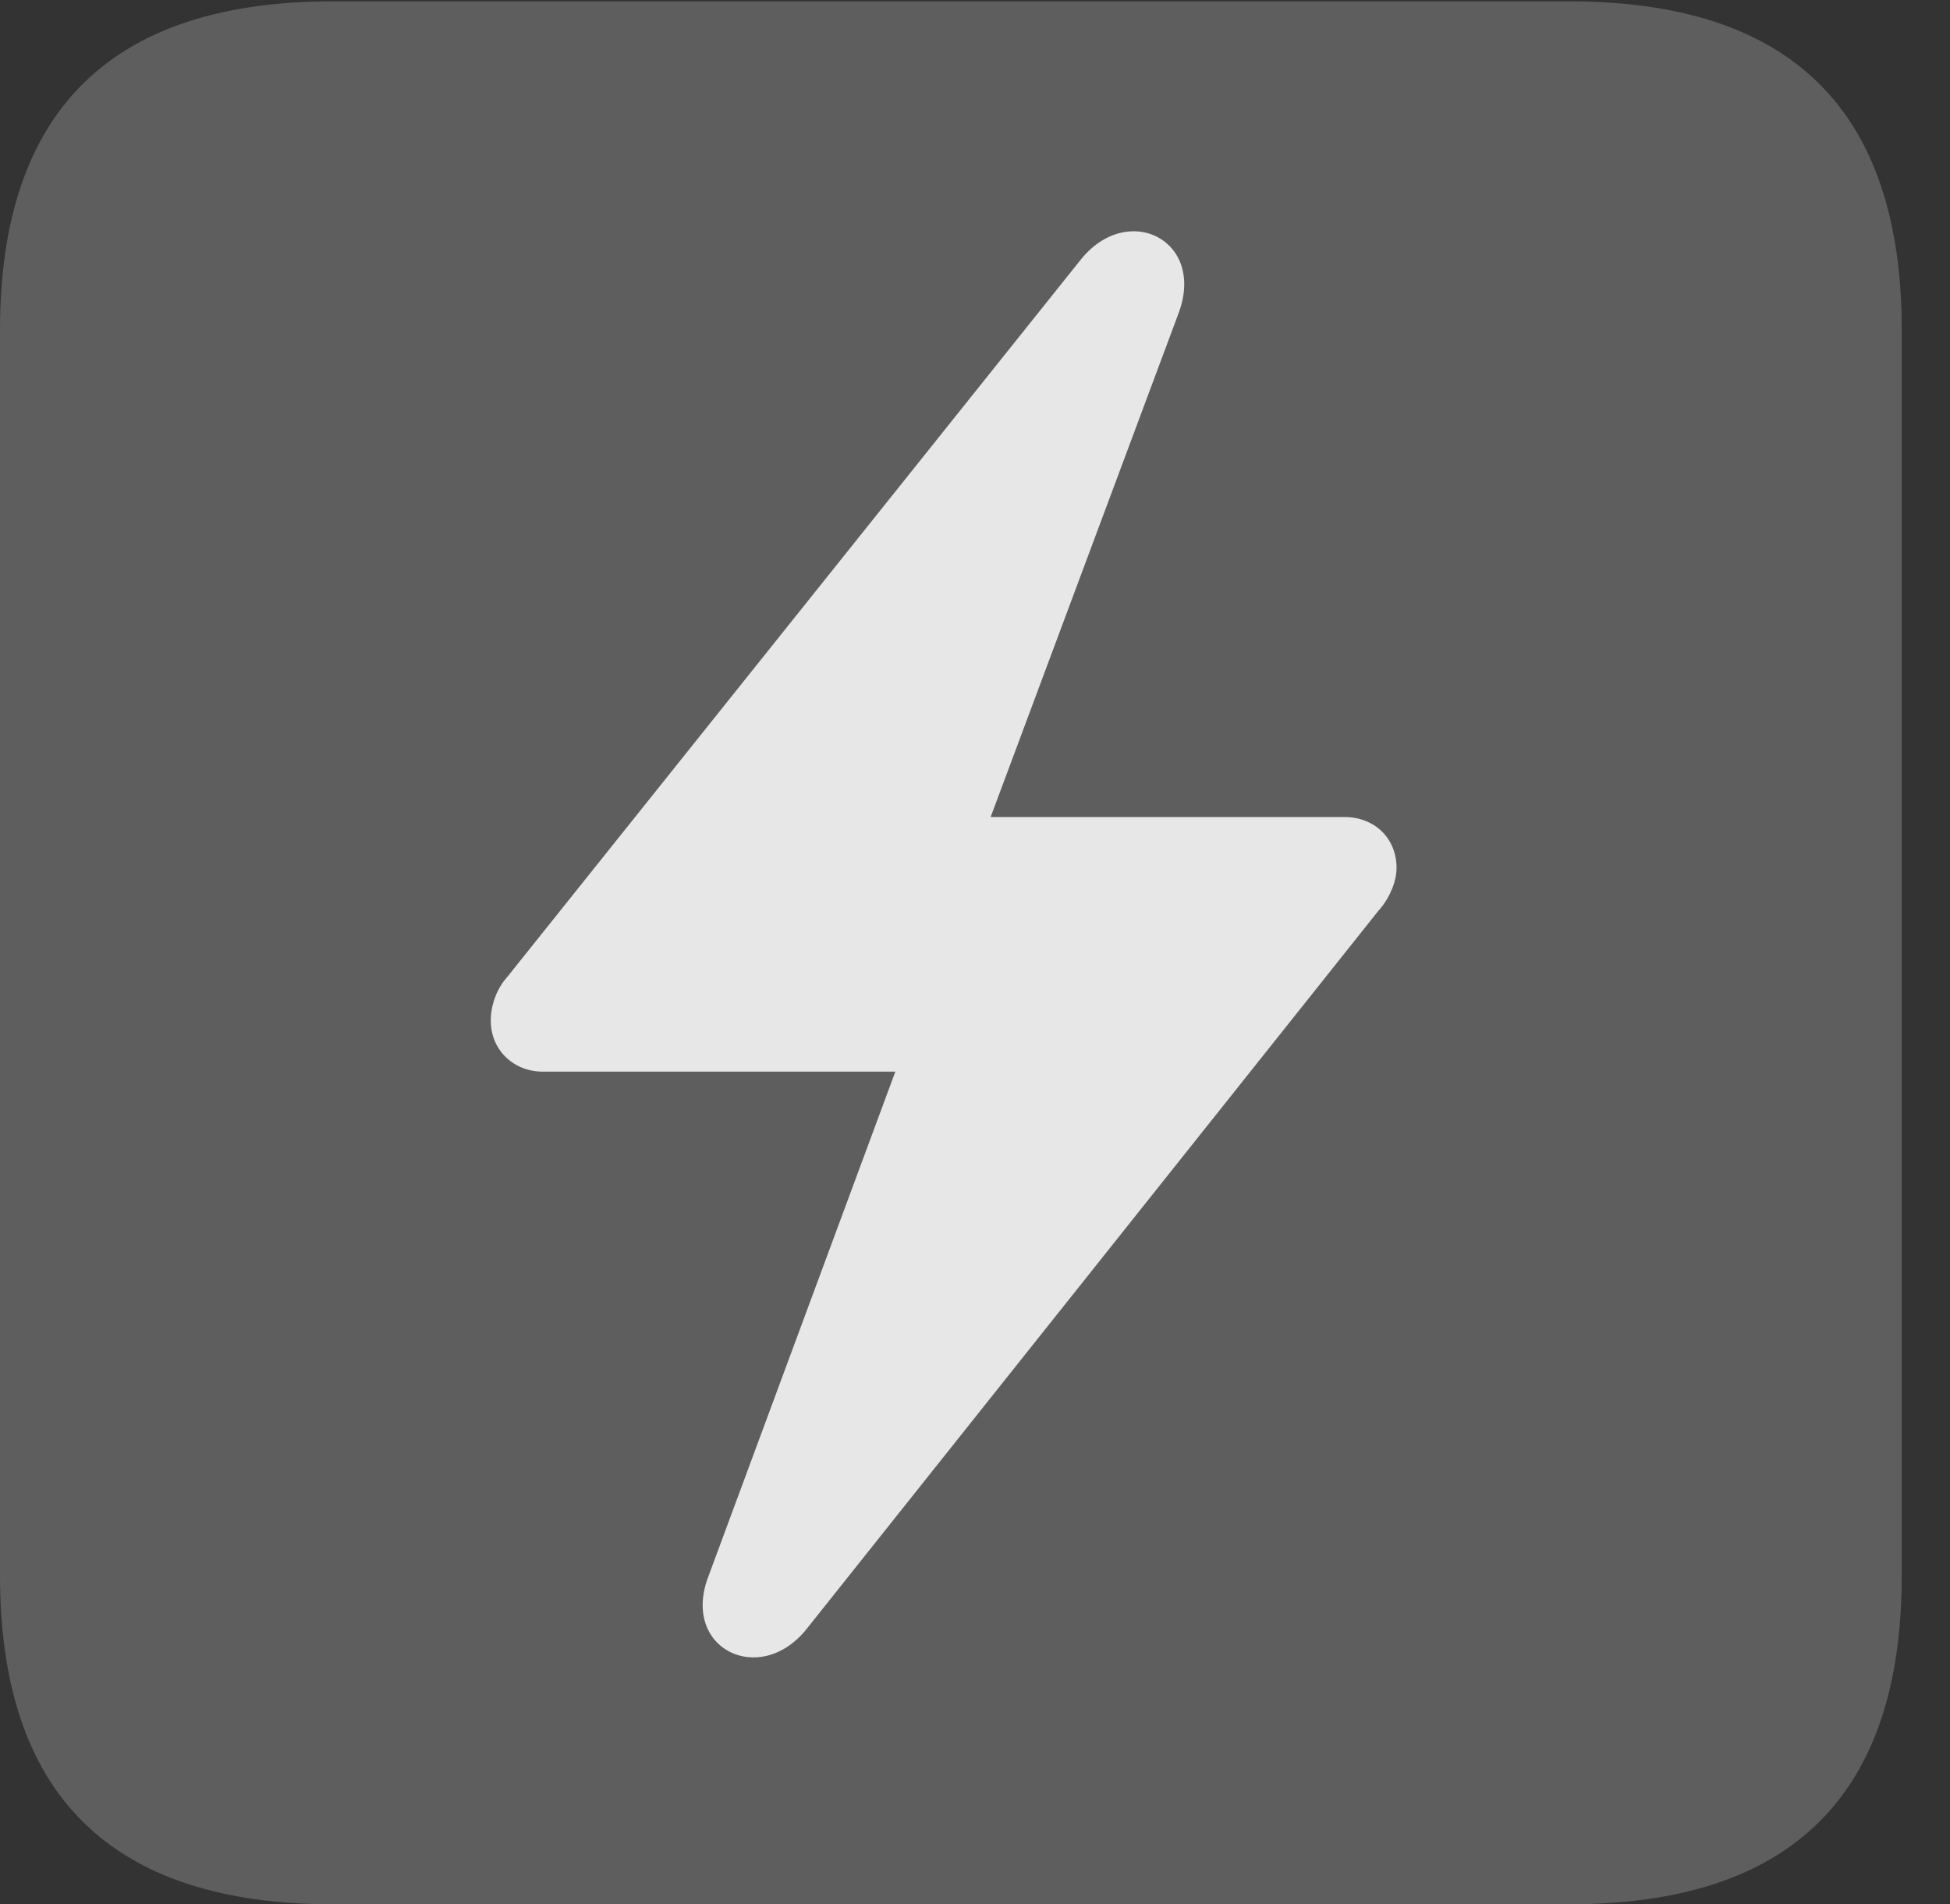 <?xml version="1.0" encoding="UTF-8"?>
<!--Generator: Apple Native CoreSVG 341-->
<!DOCTYPE svg
PUBLIC "-//W3C//DTD SVG 1.1//EN"
       "http://www.w3.org/Graphics/SVG/1.1/DTD/svg11.dtd">
<svg version="1.1" xmlns="http://www.w3.org/2000/svg" xmlns:xlink="http://www.w3.org/1999/xlink" viewBox="0 0 14.59 14.248">
 <rect x="0" y="0" width="14.59" height="14.248" fill="#333333" stroke="none"/>
 <g>
  <rect height="14.248" opacity="0" width="14.59" x="0" y="0"/>
  <path d="M2.49 14.248L11.738 14.248C13.408 14.248 14.229 13.428 14.229 11.787L14.229 2.471C14.229 0.83 13.408 0.01 11.738 0.01L2.49 0.01C0.83 0.01 0 0.83 0 2.471L0 11.787C0 13.428 0.83 14.248 2.49 14.248Z" fill="white" fill-opacity="0.212"/>
  <path d="M3.672 7.637C3.672 7.529 3.711 7.402 3.799 7.305L8.086 1.943C8.438 1.504 9.023 1.797 8.818 2.344L7.412 6.113L10.059 6.113C10.283 6.113 10.449 6.27 10.449 6.494C10.449 6.592 10.4 6.719 10.312 6.816L6.035 12.188C5.684 12.627 5.088 12.334 5.303 11.787L6.699 8.018L4.062 8.018C3.838 8.018 3.672 7.852 3.672 7.637Z" fill="white" fill-opacity="0.85"/>
 </g>
</svg>

